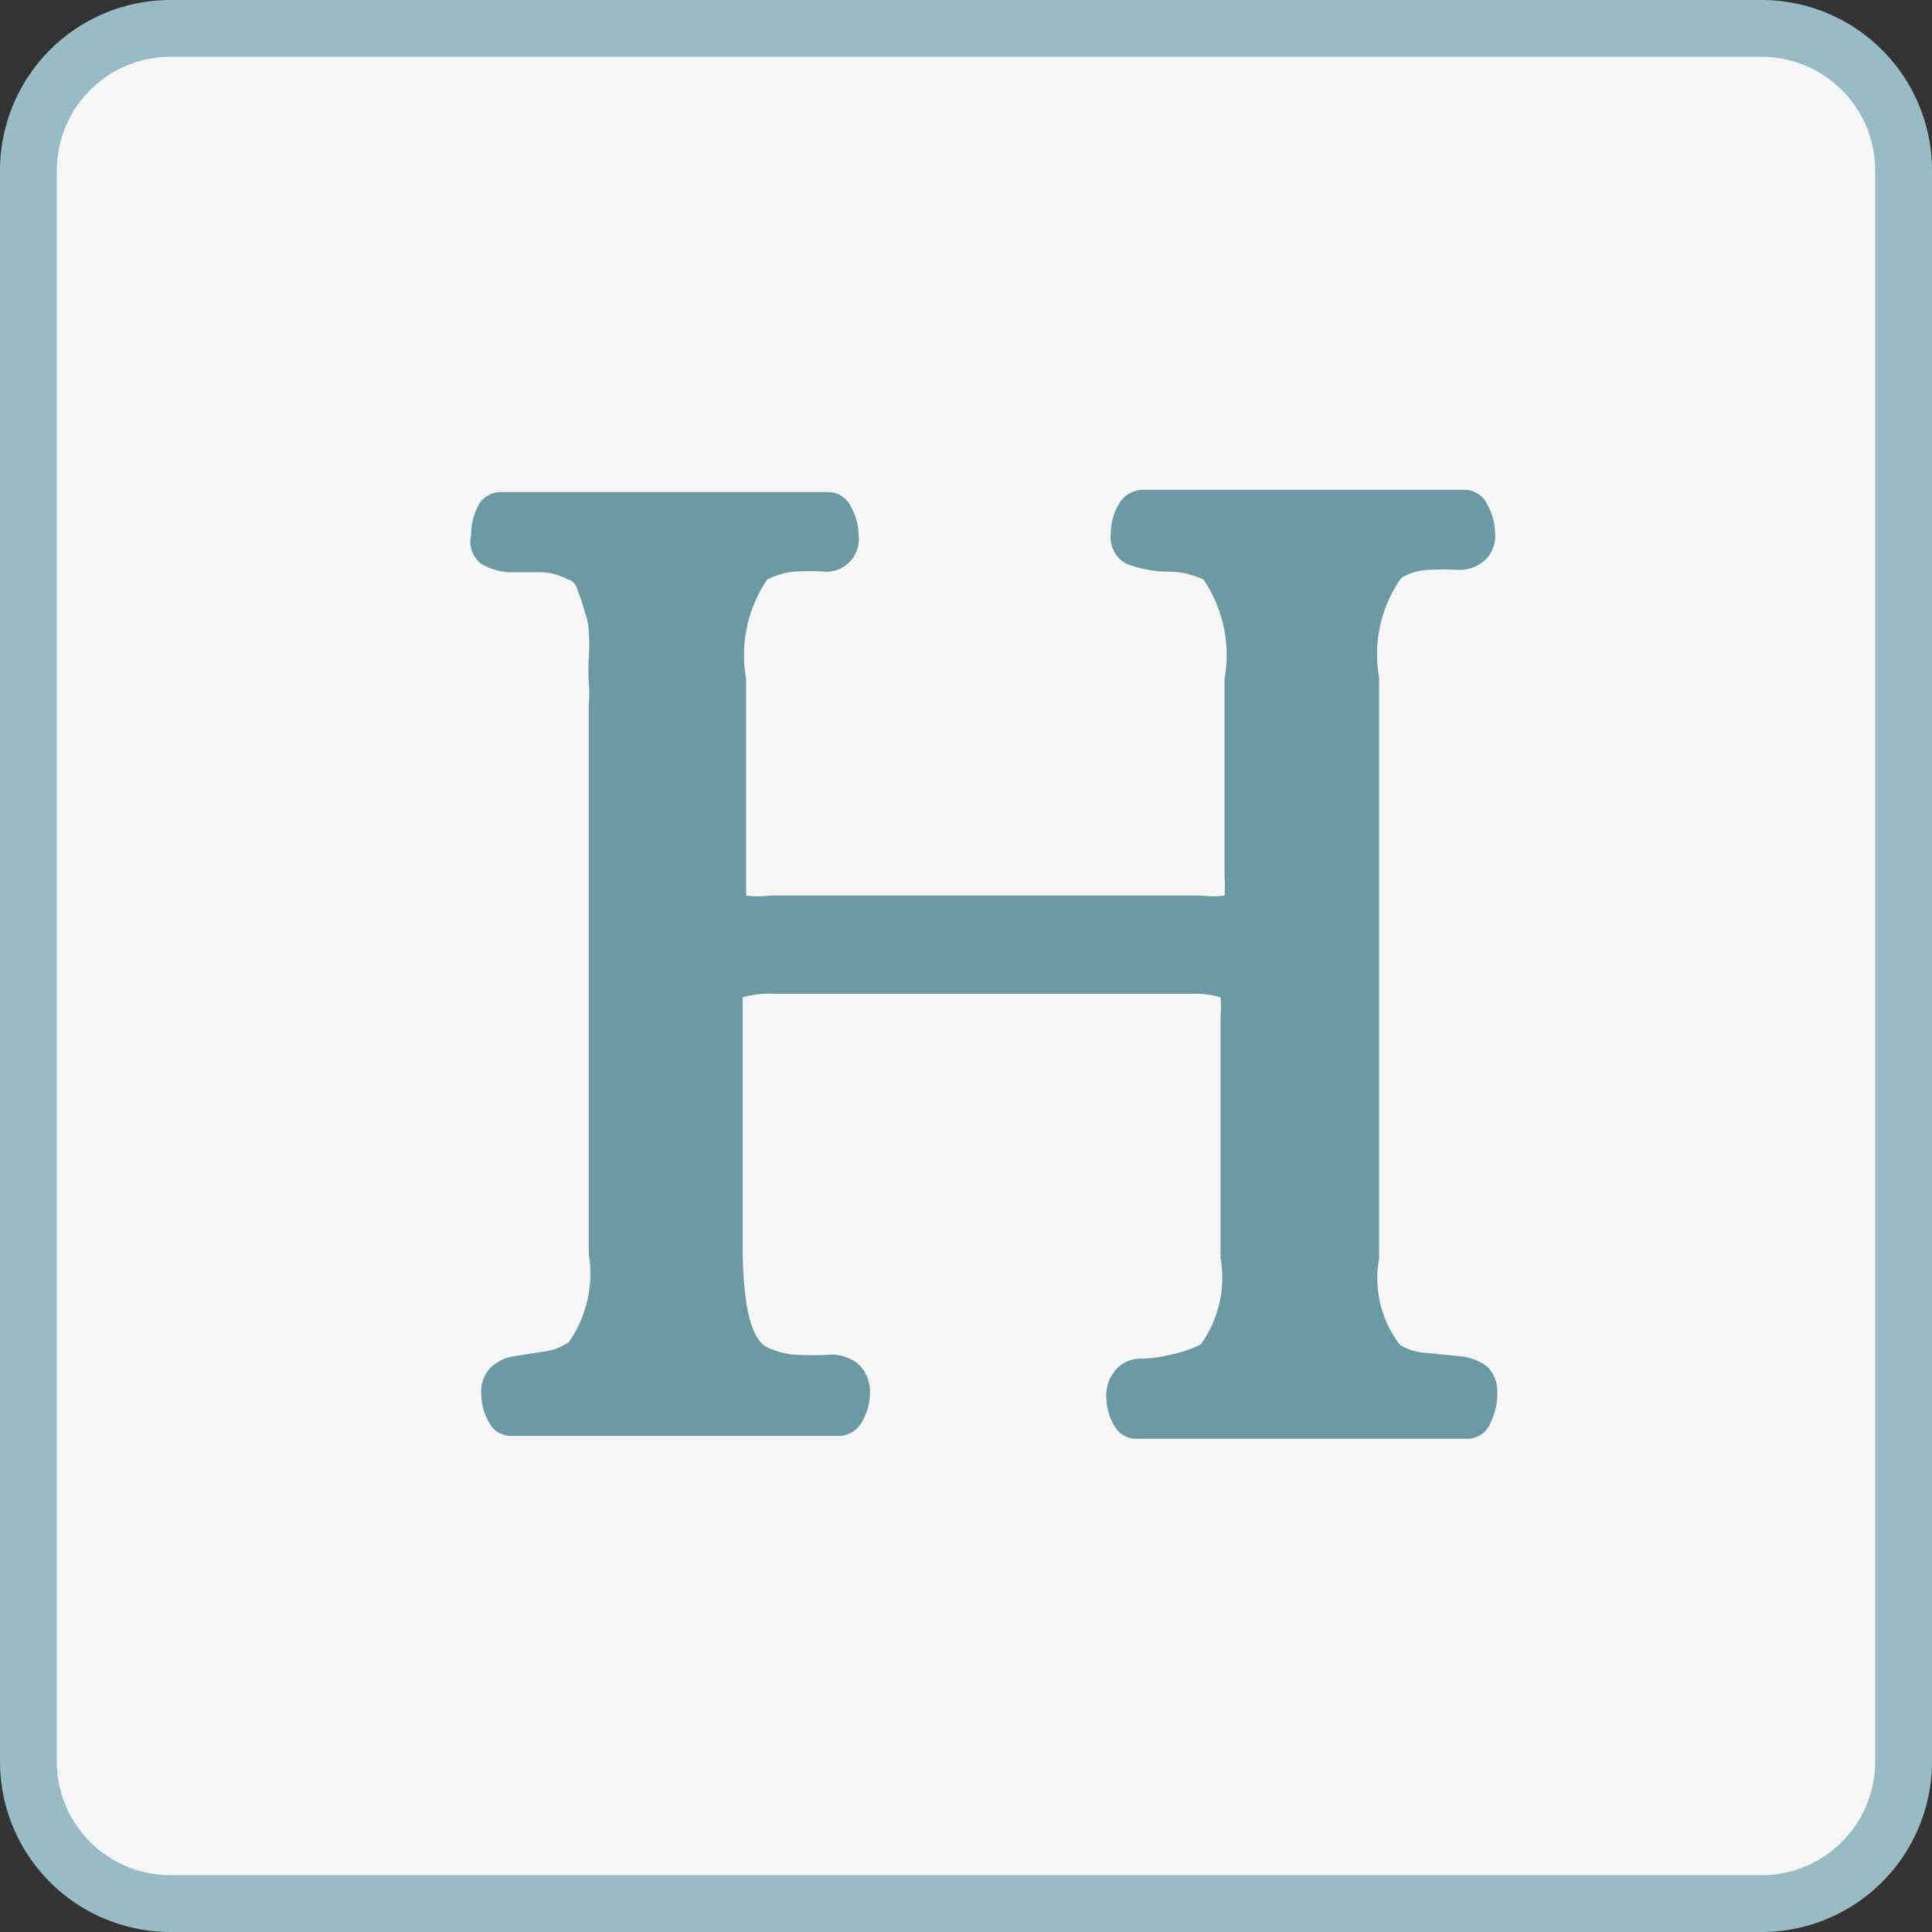 <svg id="step3" xmlns="http://www.w3.org/2000/svg" viewBox="0 0 34 34"><rect x="0" y="0" width="34" height="34" fill="#333333" stroke="none"/><defs><style>.cls-1{fill:#f7f7f7;}.cls-2{fill:#97bcc3;}.cls-3{fill:#6b9aa3;}</style></defs><title>04</title><g id="filled_with" data-name="filled with"><rect class="cls-1" x="0.5" y="0.5" width="33" height="33" rx="2.5" ry="2.5"/><path class="cls-2" d="M1324.09,579.12a2,2,0,0,1,2,2v28a2,2,0,0,1-2,2h-28a2,2,0,0,1-2-2v-28a2,2,0,0,1,2-2h28m0-1h-28a3,3,0,0,0-3,3v28a3,3,0,0,0,3,3h28a3,3,0,0,0,3-3v-28a3,3,0,0,0-3-3h0Z" transform="translate(-1293.09 -578.12)"/><g id="_编组_" data-name="&lt;编组&gt;"><path id="_复合路径_" data-name="&lt;复合路径&gt;" class="cls-3" d="M1318.87,603.44l-1.44,0-1.44,0-1.44,0-1.44,0a0.44,0.44,0,0,1-.41-0.23,1,1,0,0,1-.14-0.49,0.68,0.68,0,0,1,.18-0.51,0.58,0.58,0,0,1,.43-0.18,2.36,2.36,0,0,0,.56-0.08,2,2,0,0,0,.49-0.17,2,2,0,0,0,.35-1.52V596a2.08,2.08,0,0,0,0-.33,1.64,1.64,0,0,0-.54-0.06h-7.31a1.72,1.72,0,0,0-.56.06l0,4.36q0,1.54.41,1.79a1.41,1.41,0,0,0,.51.14,5.39,5.39,0,0,0,.62,0,0.75,0.75,0,0,1,.49.16,0.66,0.66,0,0,1,.21.51,1,1,0,0,1-.14.51,0.47,0.47,0,0,1-.39.25l-1.52,0-1.49,0-1.39,0-1.38,0a0.43,0.43,0,0,1-.39-0.23,1,1,0,0,1-.14-0.49,0.62,0.62,0,0,1,.17-0.49,0.79,0.79,0,0,1,.39-0.19l0.51-.08a1,1,0,0,0,.47-0.17,2.11,2.11,0,0,0,.35-1.56l0-.6V590.8l0-.27a2.11,2.11,0,0,0,0-.41,3.71,3.71,0,0,1,0-.41,2.8,2.8,0,0,0,0-.47c0-.16-0.05-0.29-0.08-0.39a3,3,0,0,0-.12-0.35,0.24,0.24,0,0,0-.18-0.19,1.07,1.07,0,0,0-.49-0.12l-0.56,0a1.12,1.12,0,0,1-.45-0.14,0.49,0.49,0,0,1-.19-0.51,1.12,1.12,0,0,1,.12-0.51,0.44,0.44,0,0,1,.39-0.25l1.52,0,1.48,0,1.4,0,1.36,0a0.44,0.44,0,0,1,.41.25,1.06,1.06,0,0,1,.14.51,0.57,0.57,0,0,1-.6.64,4.15,4.15,0,0,0-.54,0,1.34,1.34,0,0,0-.47.14,2.38,2.38,0,0,0-.37,1.75l0,3.81a1.68,1.68,0,0,0,.43,0h7.58a1.59,1.59,0,0,0,.41,0,2.51,2.51,0,0,0,0-.35v-3.46a2.37,2.37,0,0,0-.37-1.75,1.44,1.44,0,0,0-.64-0.14,2.09,2.09,0,0,1-.72-0.14,0.53,0.53,0,0,1-.27-0.54,1,1,0,0,1,.14-0.51,0.49,0.49,0,0,1,.41-0.25l1.44,0,1.43,0,1.39,0,1.4,0a0.44,0.44,0,0,1,.41.25,1.06,1.06,0,0,1,.14.51,0.58,0.58,0,0,1-.19.49,0.67,0.67,0,0,1-.43.16,5,5,0,0,0-.56,0,1,1,0,0,0-.47.14,2.32,2.32,0,0,0-.39,1.75l0,10.23a1.91,1.91,0,0,0,.37,1.52,1,1,0,0,0,.49.14l0.58,0.06a0.93,0.93,0,0,1,.45.17,0.6,0.6,0,0,1,.19.47,1.16,1.16,0,0,1-.12.53A0.44,0.44,0,0,1,1318.87,603.44Z" transform="translate(-1293.09 -578.12)"/></g></g></svg>